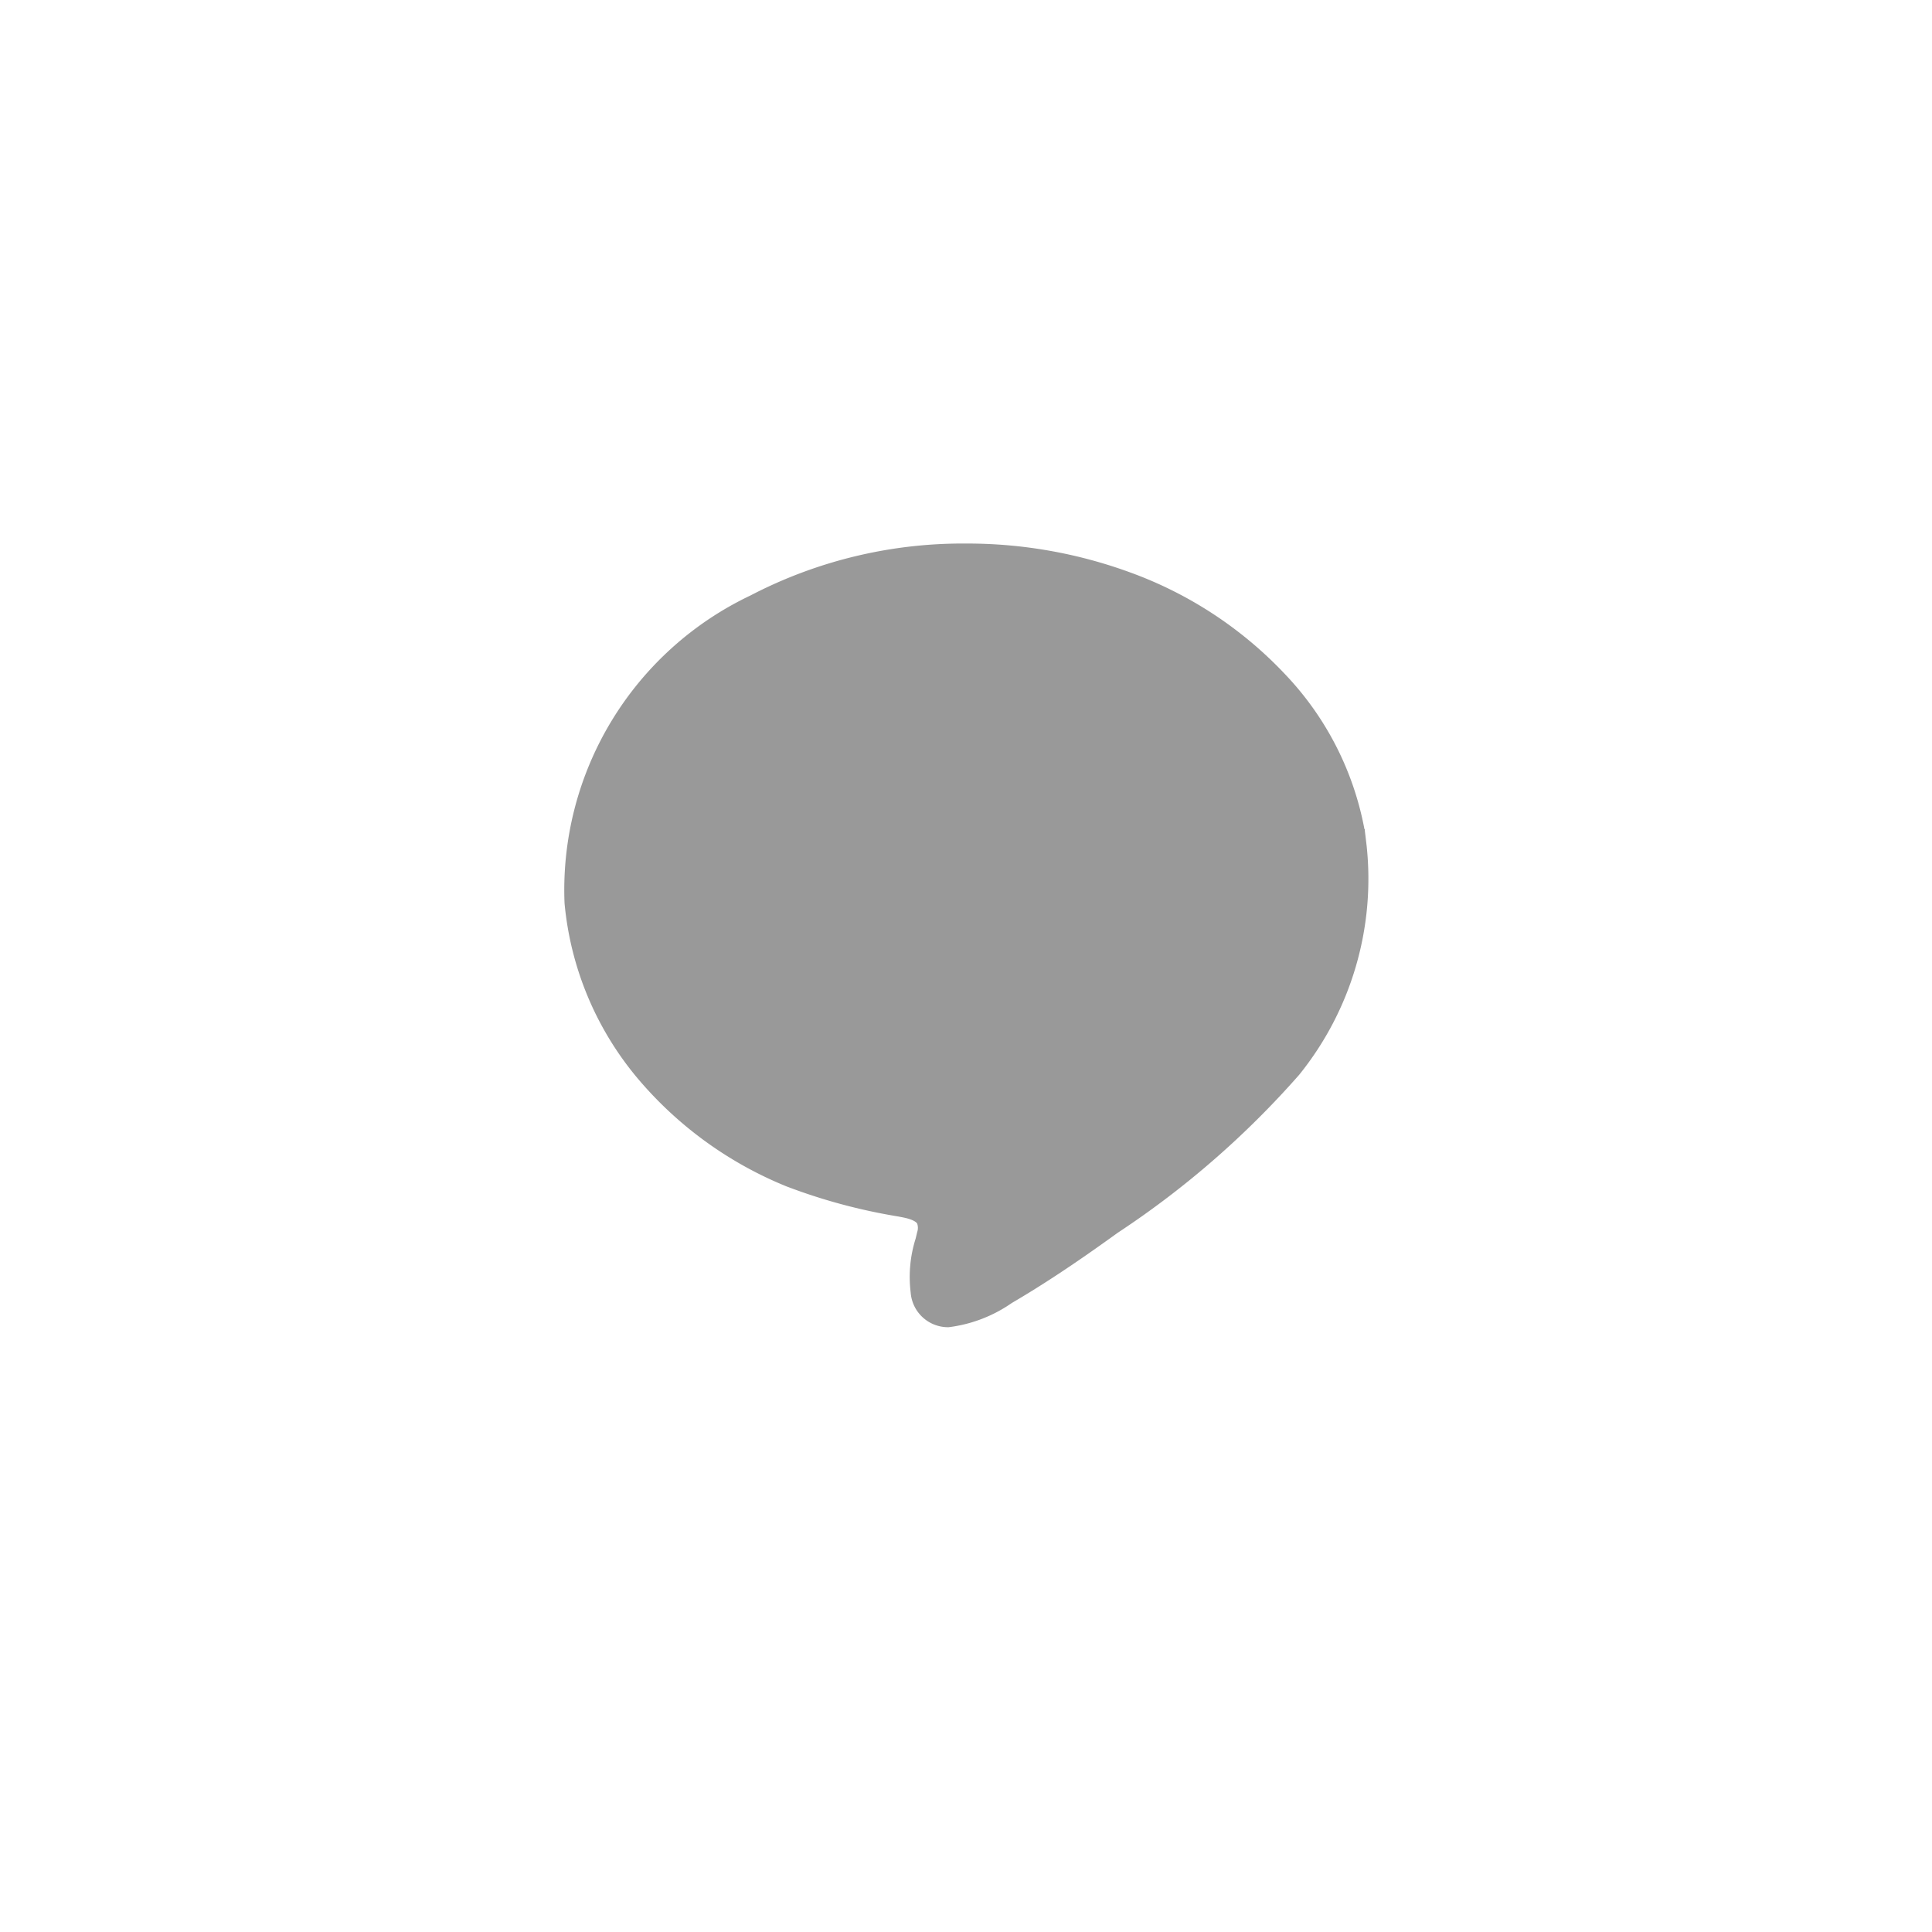 <svg xmlns="http://www.w3.org/2000/svg" width="48" height="48" viewBox="0 0 48 48">
  <g id="icon-chat" transform="translate(-991 -55.5)">
    <g id="_Background" data-name="◼️ Background" transform="translate(991 55.5)" fill="#fff" stroke="#e4e4e4" stroke-miterlimit="10" stroke-width="1" opacity="0">
      <circle cx="24" cy="24" r="24" stroke="none"/>
      <circle cx="24" cy="24" r="23.5" fill="none"/>
    </g>
    <g id="line-logo" transform="translate(1005 65.107)">
      <path id="Path_639" data-name="Path 639" d="M19.954,11.41h0l-.006-.051v0l-.023-.193-.016-.133,0-.04h-.01a7.6,7.6,0,0,0-1.952-3.828,9.952,9.952,0,0,0-3.881-2.555,11.778,11.778,0,0,0-4.07-.713A11.421,11.421,0,0,0,4.644,5.188,8.1,8.1,0,0,0,.026,12.834a7.891,7.891,0,0,0,1.766,4.291,9.525,9.525,0,0,0,3.744,2.742,14.233,14.233,0,0,0,2.785.75l.112.022c.264.052.336.124.354.153a.331.331,0,0,1,0,.214c-.013.053-.025.106-.038.159A3.162,3.162,0,0,0,8.625,22.5a.931.931,0,0,0,.944.867h0a3.5,3.5,0,0,0,1.567-.6l.054-.032c.974-.572,1.891-1.217,2.581-1.715a22.444,22.444,0,0,0,4.506-3.923A7.751,7.751,0,0,0,19.954,11.41ZM6.228,14.46H4.5a.472.472,0,0,1-.472-.472V10.366a.472.472,0,1,1,.944,0v3.15H6.228a.472.472,0,0,1,0,.944Zm1.8-.485a.472.472,0,0,1-.944,0V10.353a.472.472,0,0,1,.944,0Zm4.268,0a.472.472,0,0,1-.854.277l-1.7-2.342v2.064a.472.472,0,1,1-.944,0V10.457a.472.472,0,0,1,.854-.277l1.7,2.342V10.353a.472.472,0,0,1,.944,0Zm3.44.4H13.4a.472.472,0,0,1-.472-.472V10.279a.472.472,0,0,1,.472-.472h2.264a.472.472,0,0,1,0,.944H13.872v.867h1.454a.472.472,0,1,1,0,.944H13.872v.866h1.865a.472.472,0,0,1,0,.944Z" transform="translate(0)" fill="#999"/>
    </g>
    <ellipse id="Ellipse_544" data-name="Ellipse 544" cx="8.5" cy="5.5" rx="8.5" ry="5.5" transform="translate(1007 72)" fill="#999"/>
  </g>
</svg>
